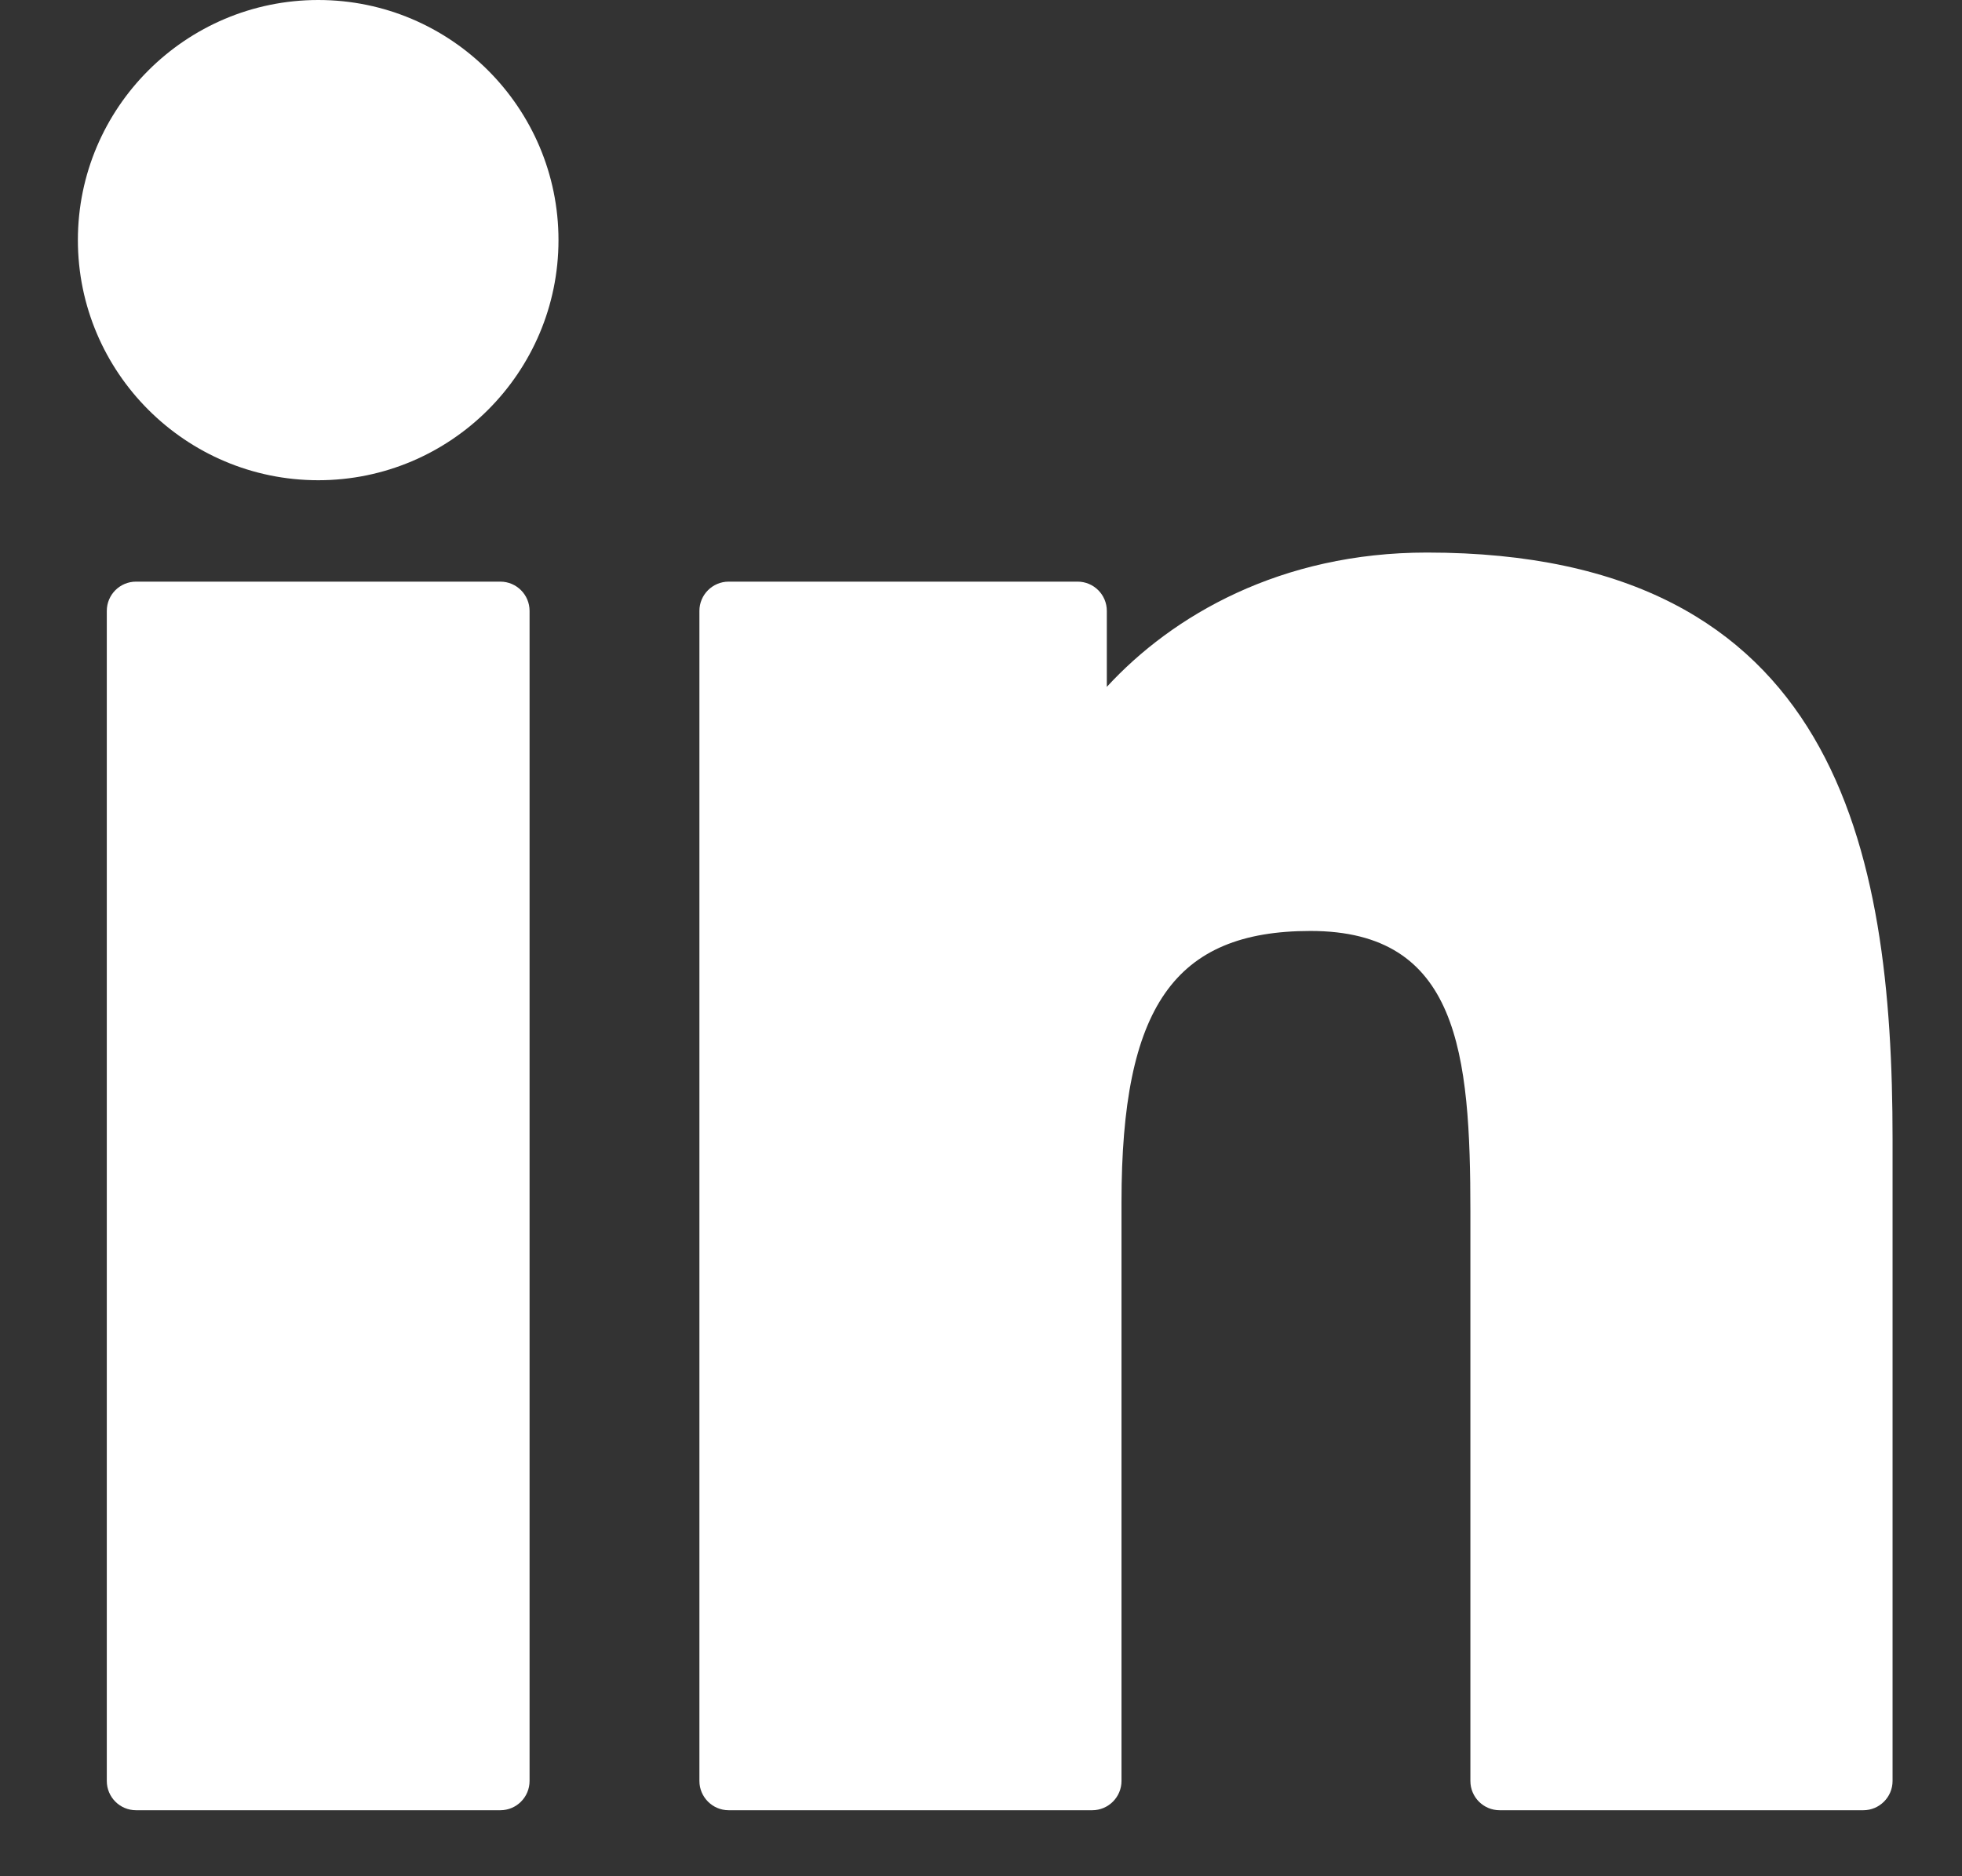 <svg width="23" height="22" viewBox="0 0 23 22" fill="none" xmlns="http://www.w3.org/2000/svg">
<rect x="0" y="0" width="23" height="22" fill="#333333" stroke="none"/>
<path d="M5.865 6.82H1.595C1.405 6.82 1.252 6.974 1.252 7.163V20.883C1.252 21.072 1.405 21.226 1.595 21.226H5.865C6.055 21.226 6.208 21.072 6.208 20.883V7.163C6.208 6.974 6.055 6.82 5.865 6.82Z" fill="white"/>
<path d="M3.731 0C2.178 0 0.913 1.263 0.913 2.815C0.913 4.368 2.178 5.631 3.731 5.631C5.284 5.631 6.547 4.368 6.547 2.815C6.547 1.263 5.284 0 3.731 0Z" fill="white"/>
<path d="M16.727 6.479C15.012 6.479 13.744 7.217 12.975 8.054V7.163C12.975 6.974 12.822 6.82 12.632 6.82H8.542C8.353 6.82 8.199 6.974 8.199 7.163V20.883C8.199 21.072 8.353 21.226 8.542 21.226H12.804C12.993 21.226 13.147 21.072 13.147 20.883V14.095C13.147 11.807 13.768 10.916 15.362 10.916C17.099 10.916 17.237 12.345 17.237 14.212V20.883C17.237 21.072 17.39 21.226 17.58 21.226H21.843C22.032 21.226 22.186 21.072 22.186 20.883V13.357C22.186 9.956 21.537 6.479 16.727 6.479Z" fill="white"/>
</svg>
